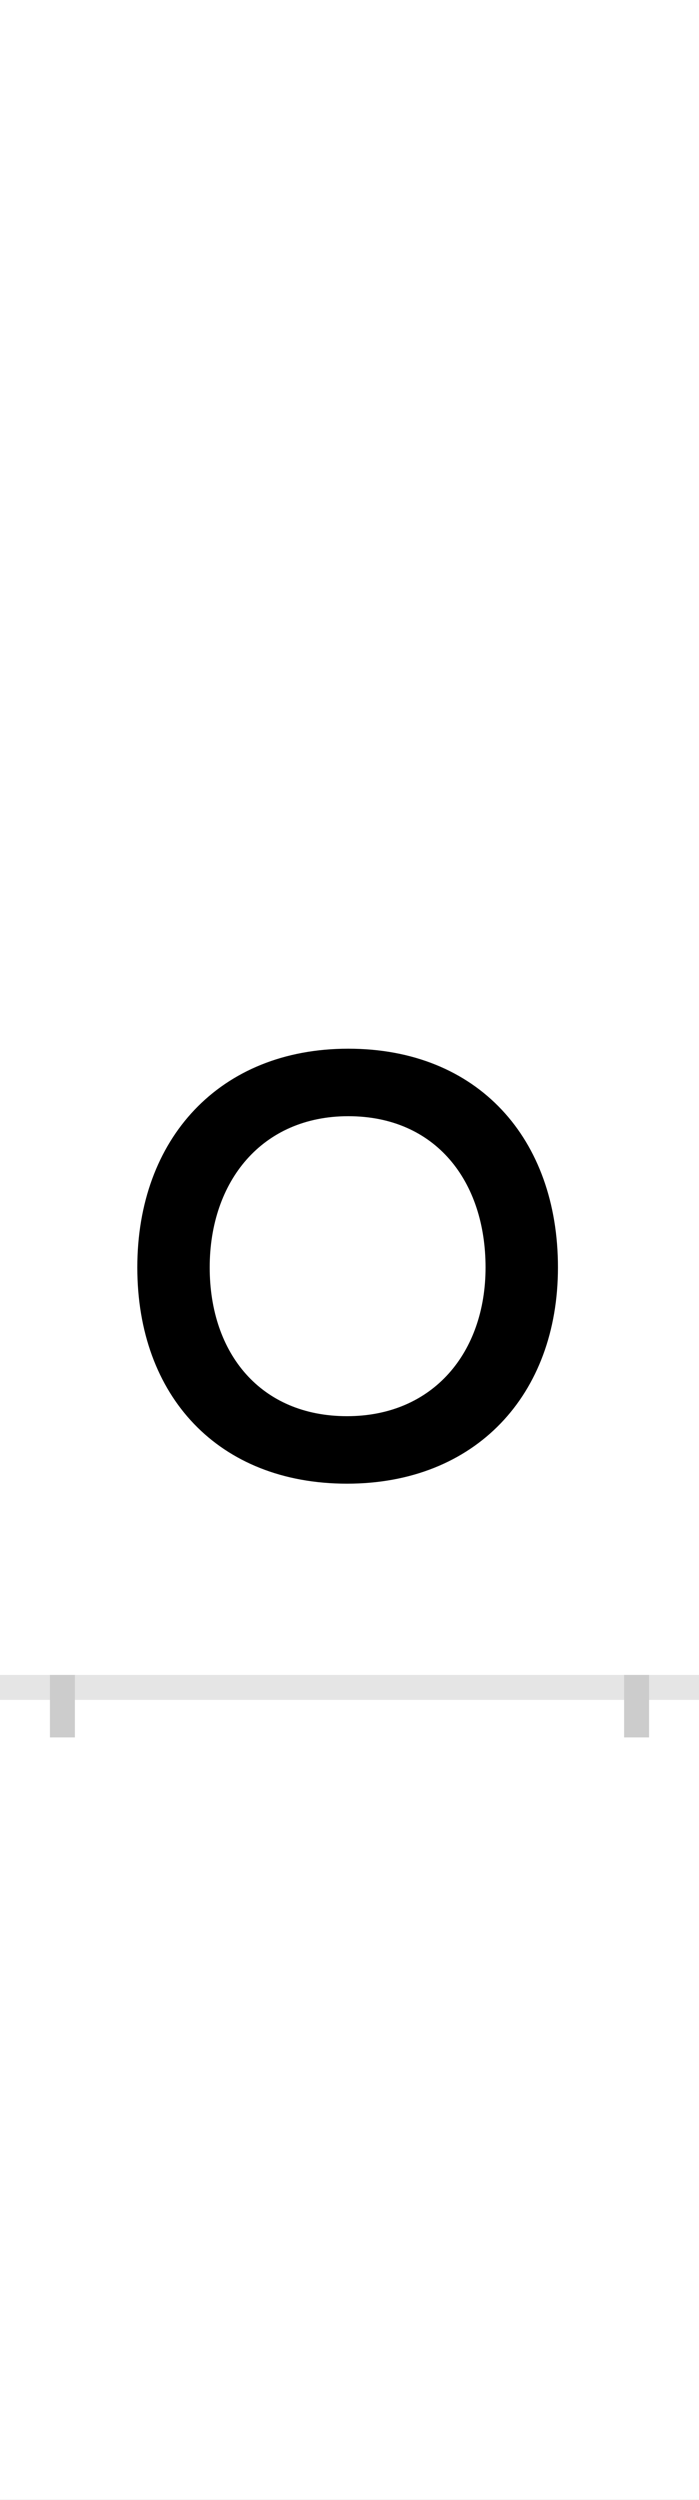 <?xml version="1.0" encoding="UTF-8"?>
<svg height="200.0" version="1.1" width="56.0" xmlns="http://www.w3.org/2000/svg" xmlns:xlink="http://www.w3.org/1999/xlink">
 <rect width="100%" height="100%" fill="#808080" stroke="none"/>
 <path d="M0,0 l56,0 l0,200 l-56,0 Z M0,0" fill="rgb(255,255,255)" transform="matrix(1,0,0,-1,0.0,200.0)"/>
 <path d="M0,0 l56,0" fill="none" stroke="rgb(229,229,229)" stroke-width="2" transform="matrix(1,0,0,-1,0.0,135.0)"/>
 <path d="M0,1 l0,-5" fill="none" stroke="rgb(204,204,204)" stroke-width="2" transform="matrix(1,0,0,-1,5.0,135.0)"/>
 <path d="M0,1 l0,-5" fill="none" stroke="rgb(204,204,204)" stroke-width="2" transform="matrix(1,0,0,-1,51.0,135.0)"/>
 <path d="M60,336 c0,-103,65,-173,168,-173 c103,0,169,71,169,173 c0,103,-64,175,-168,175 c-103,0,-169,-72,-169,-175 Z M118,336 c0,69,42,121,111,121 c70,0,110,-52,110,-121 c0,-68,-42,-119,-111,-119 c-69,0,-110,50,-110,119 Z M118,336" fill="rgb(0,0,0)" transform="matrix(0.1,0.0,0.0,-0.1,5.0,135.0)"/>
</svg>